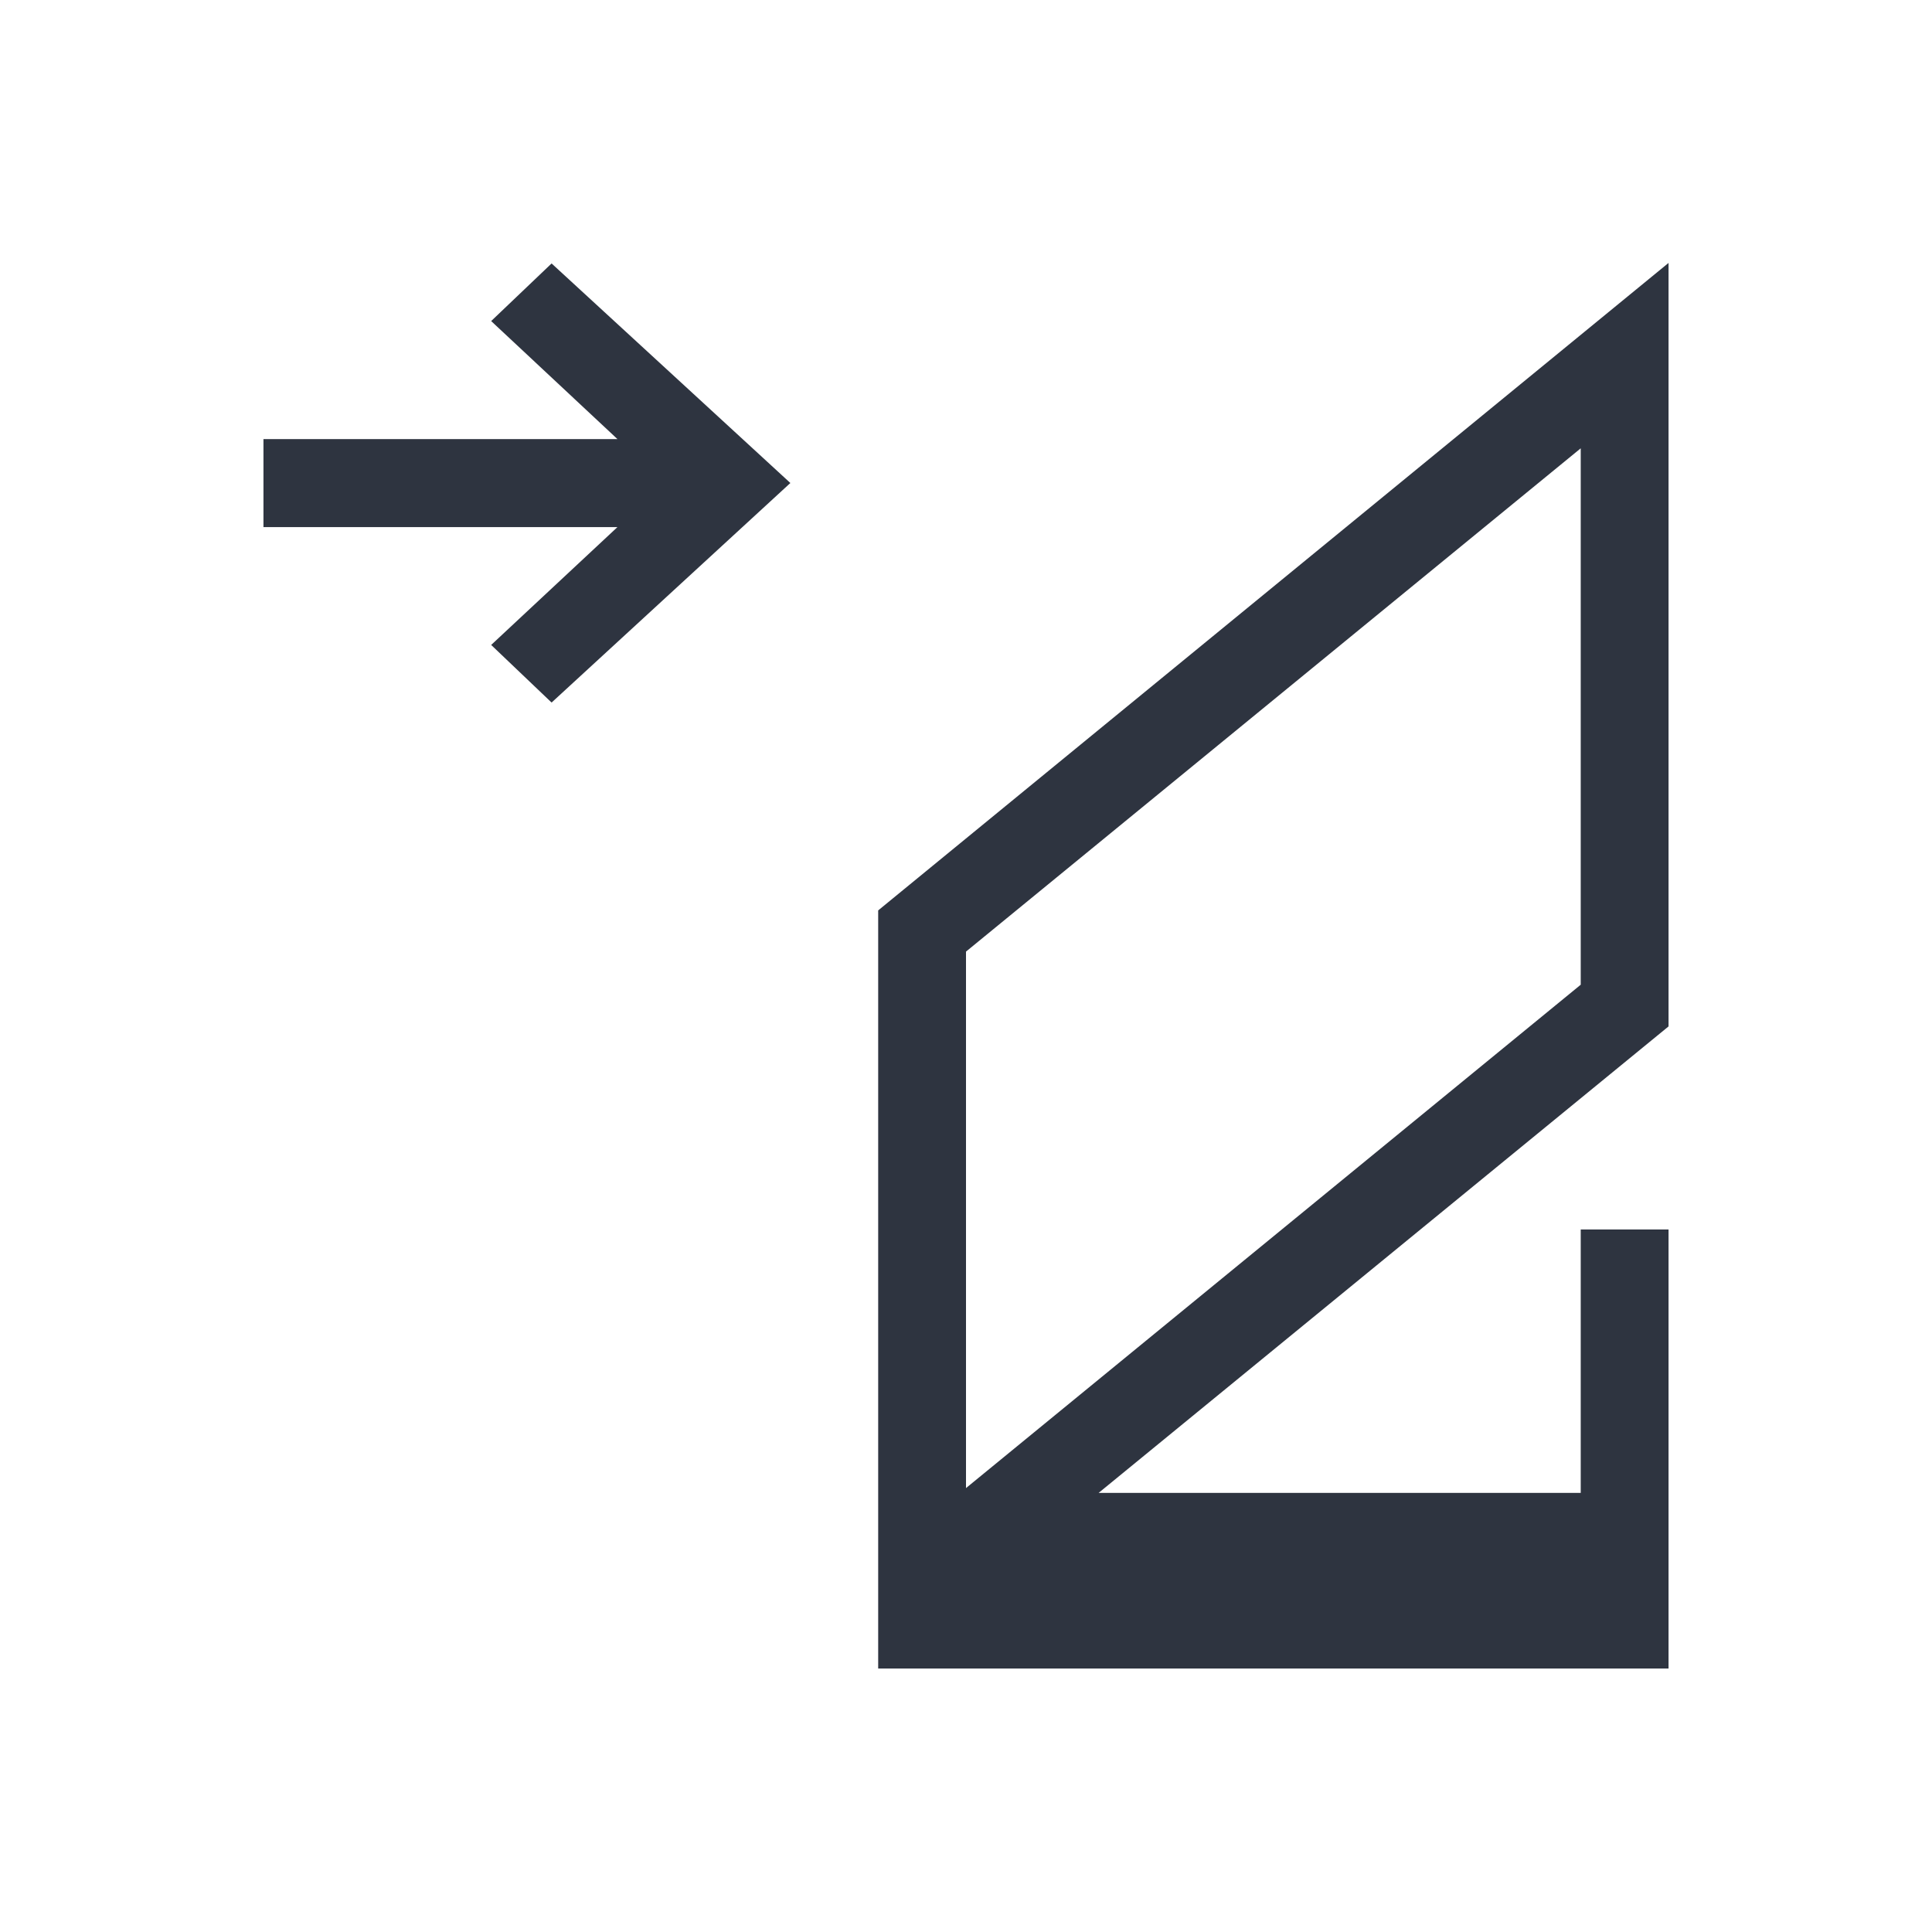 <svg xmlns="http://www.w3.org/2000/svg" viewBox="0 0 22 22">
 <style type="text/css">.ColorScheme-Text {
        color:#2e3440;
      }</style>
 <path class="ColorScheme-Text" d="m19 2.994-9 7.373v8.633h9v-5h-1v3h-5.49l6.49-5.312v-8.693zm-12.719 0.006-0.688 0.656 1.438 1.344h-4.031v1.002h4.031l-1.438 1.342 0.688 0.656 2.719-2.5-2.719-2.5zm11.719 2.106v6.107l-7 5.732v-6.109l7-5.731z" fill="currentColor" />
</svg>